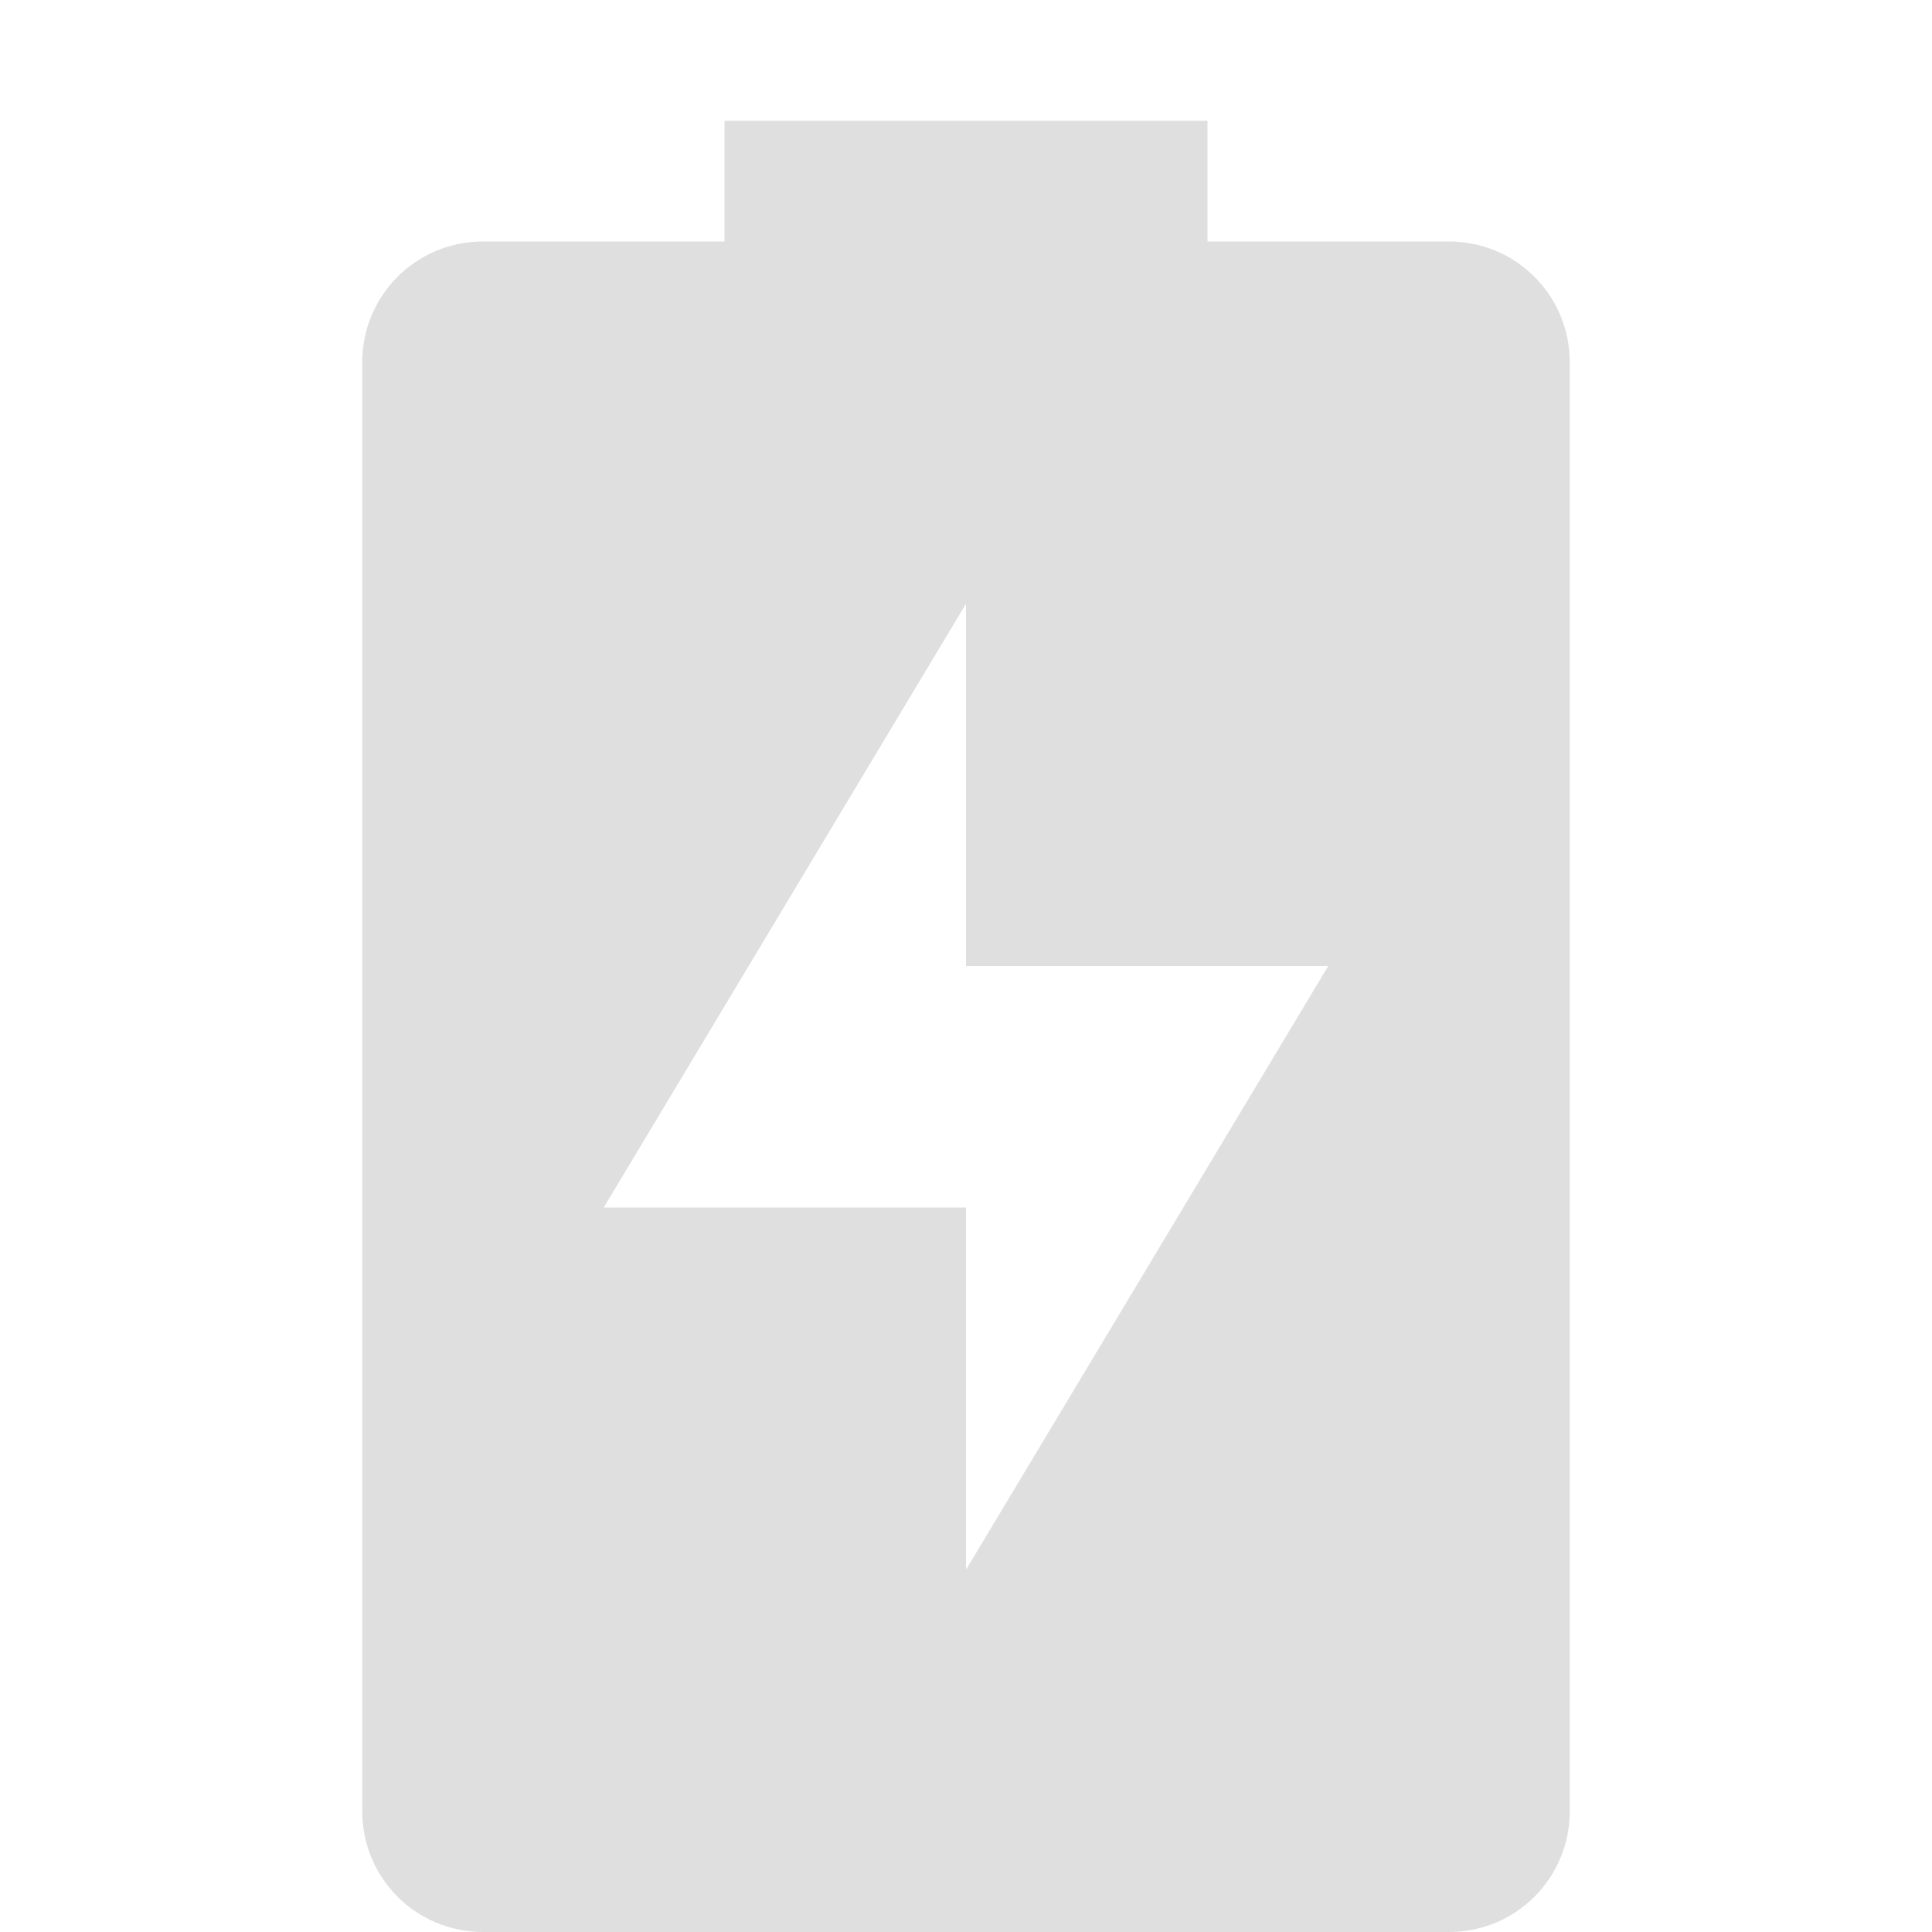 <?xml version="1.0" encoding="UTF-8" standalone="no"?>
<!-- Created with Inkscape (http://www.inkscape.org/) -->

<svg
   width="16"
   height="16"
   viewBox="0 0 16 16"
   version="1.1"
   id="svg5"
   inkscape:version="1.2.2 (1:1.2.2+202305151914+b0a8486541)"
   sodipodi:docname="battery-level-100-charged-symbolic.svg"
   xmlns:inkscape="http://www.inkscape.org/namespaces/inkscape"
   xmlns:sodipodi="http://sodipodi.sourceforge.net/DTD/sodipodi-0.dtd"
   xmlns="http://www.w3.org/2000/svg"
   xmlns:svg="http://www.w3.org/2000/svg">
  <sodipodi:namedview
     id="namedview7"
     pagecolor="#ffffff"
     bordercolor="#000000"
     borderopacity="0.25"
     inkscape:showpageshadow="2"
     inkscape:pageopacity="0.0"
     inkscape:pagecheckerboard="0"
     inkscape:deskcolor="#d1d1d1"
     inkscape:document-units="px"
     showgrid="false"
     showguides="true"
     inkscape:zoom="51.875"
     inkscape:cx="7.9903614"
     inkscape:cy="8"
     inkscape:window-width="1920"
     inkscape:window-height="1008"
     inkscape:window-x="0"
     inkscape:window-y="0"
     inkscape:window-maximized="1"
     inkscape:current-layer="svg5" />
  <defs
     id="defs2" />
  <path
     id="path574"
     style="opacity:1;fill:#dfdfdf;stroke-width:4;stroke-linecap:round;stroke-linejoin:round"
     d="M 6 1 L 6 2 L 4 2 C 3.446 2 3 2.446 3 3 L 3 15 C 3 15.554 3.446 16 4 16 L 12 16 C 12.554 16 13 15.554 13 15 L 13 3 C 13 2.446 12.554 2 12 2 L 10 2 L 10 1 L 6 1 z M 8 5 L 8 8 L 11 8 L 8 13 L 8 10 L 5 10 L 8 5 z " />
</svg>
